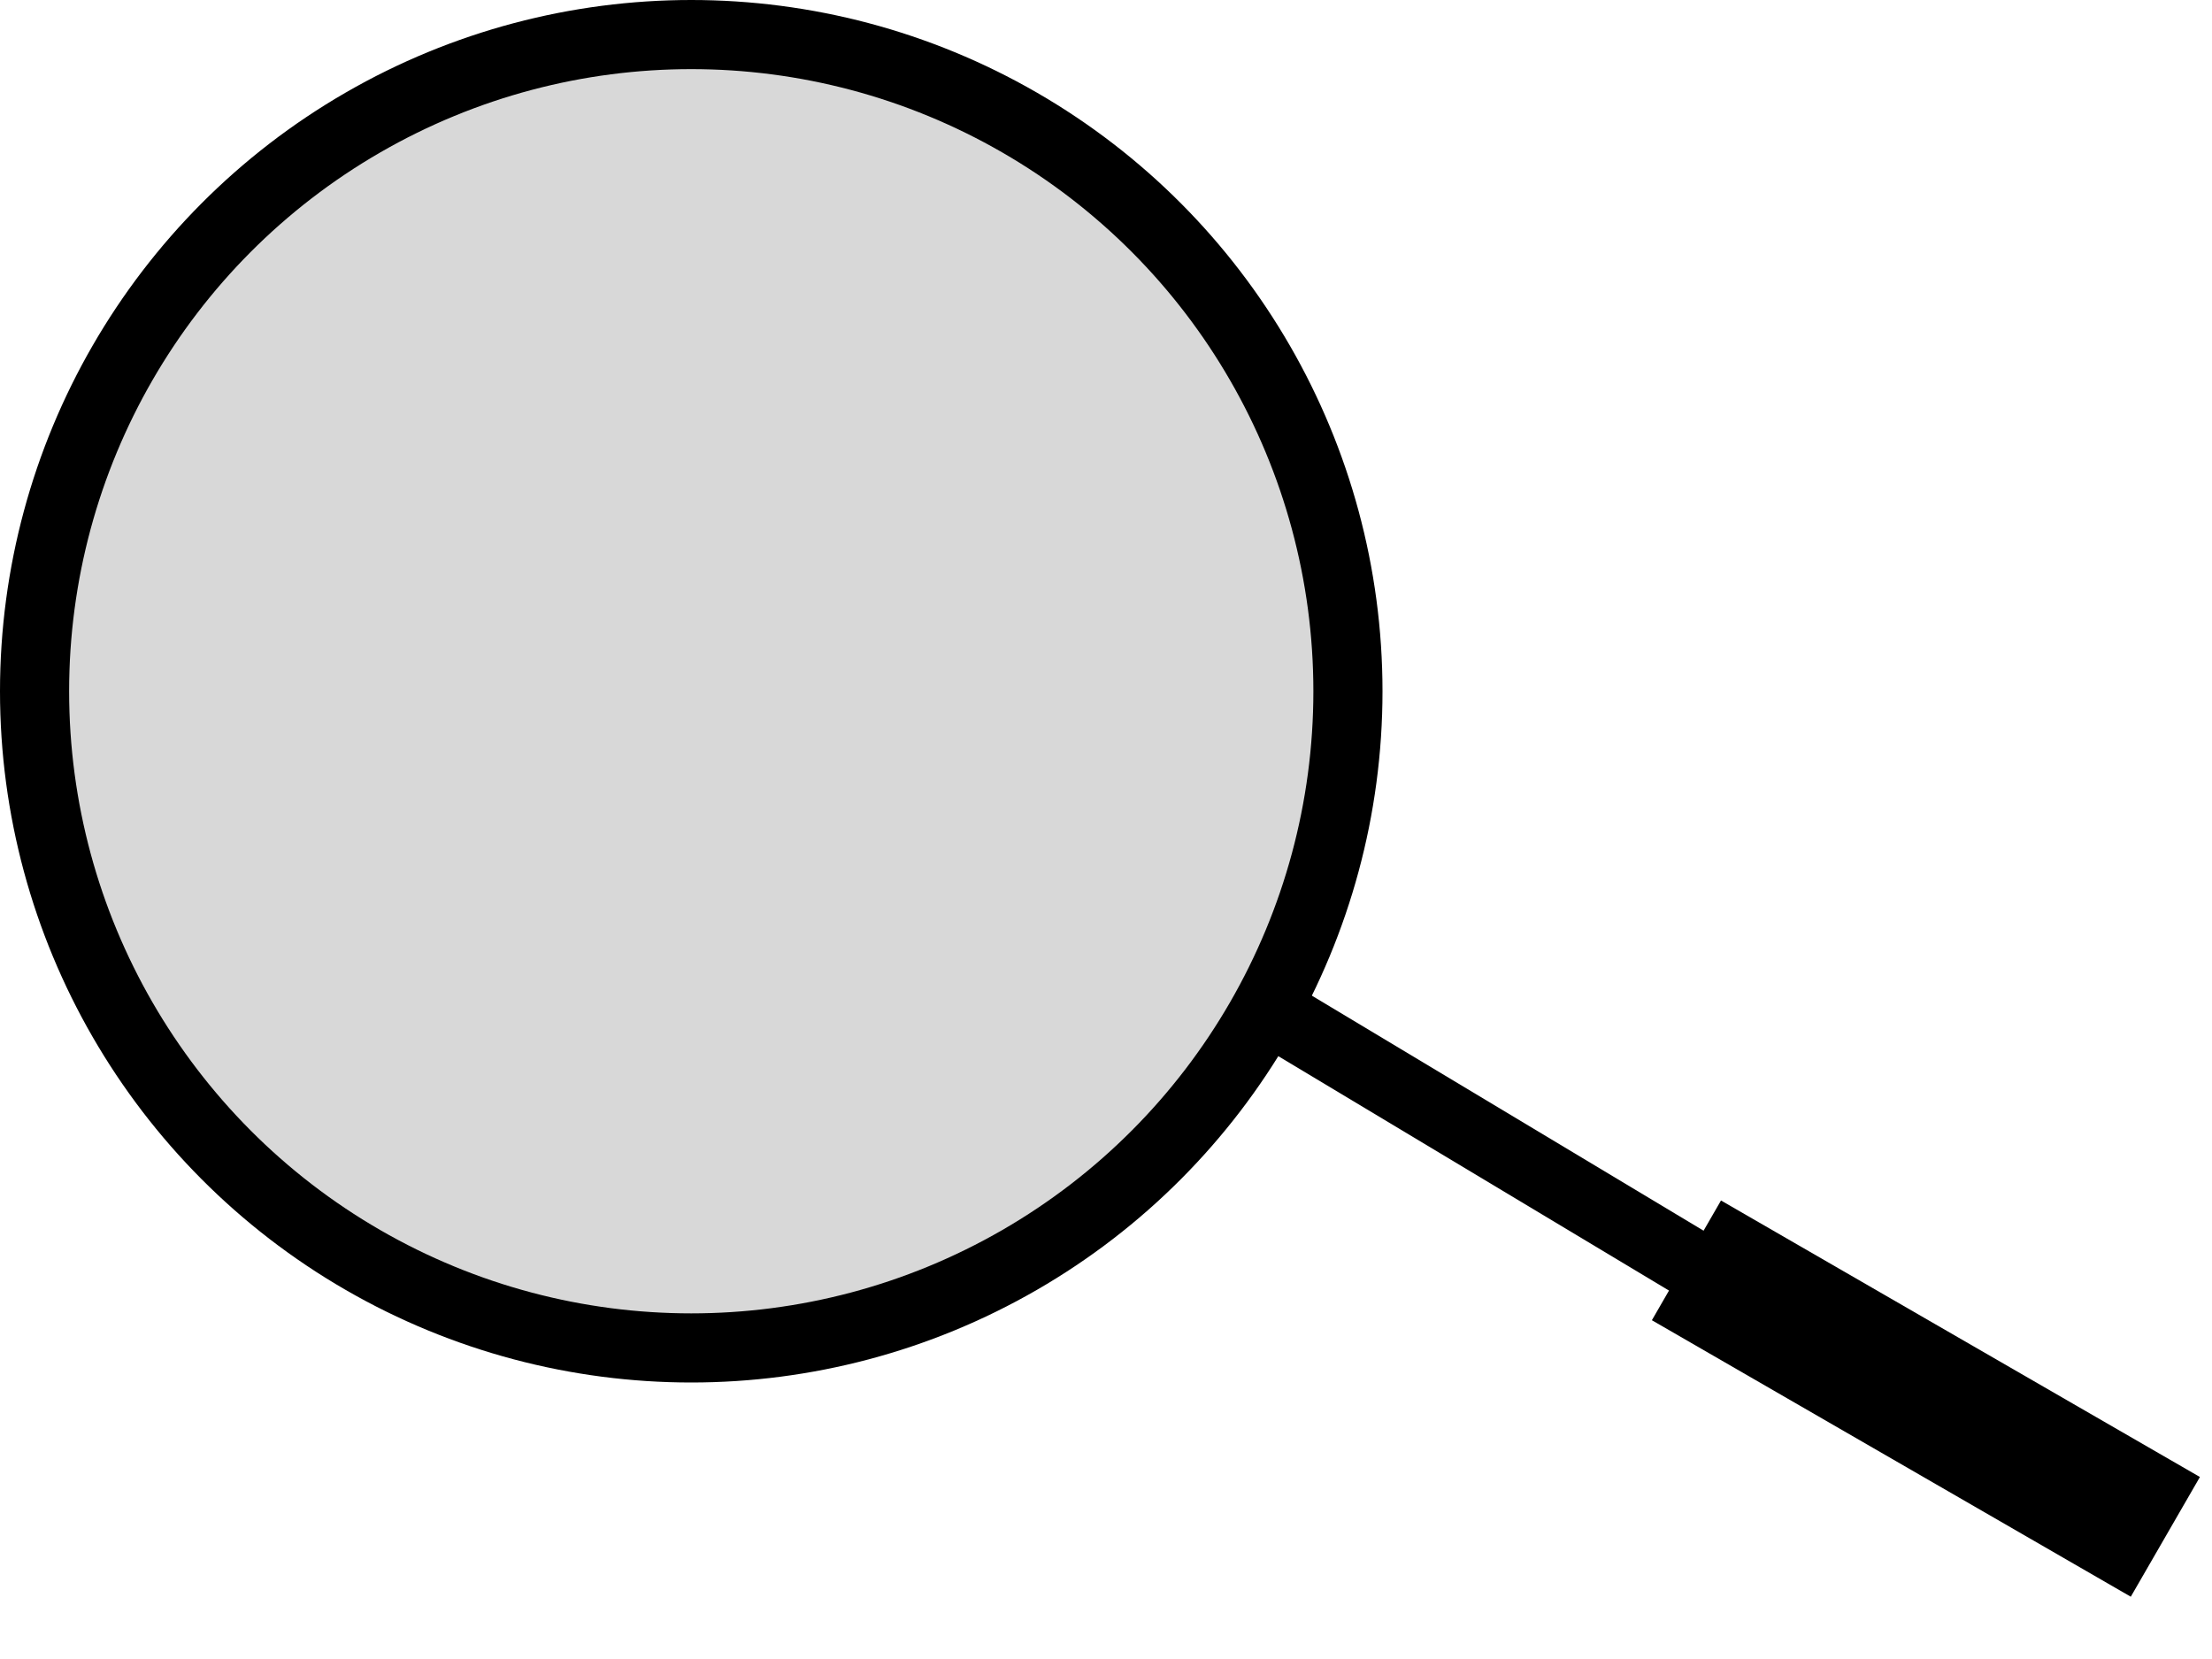 <svg width="32" height="24" viewBox="0 0 32 24" fill="none" xmlns="http://www.w3.org/2000/svg">
<circle cx="10" cy="10" r="9.5" fill="#D8D8D8" stroke="black"/>
<path d="M19 15L24 18" stroke="black" stroke-linecap="square"/>
<rect x="24.897" y="17.367" width="8" height="2" transform="rotate(30 24.897 17.367)" fill="black"/>
</svg>

